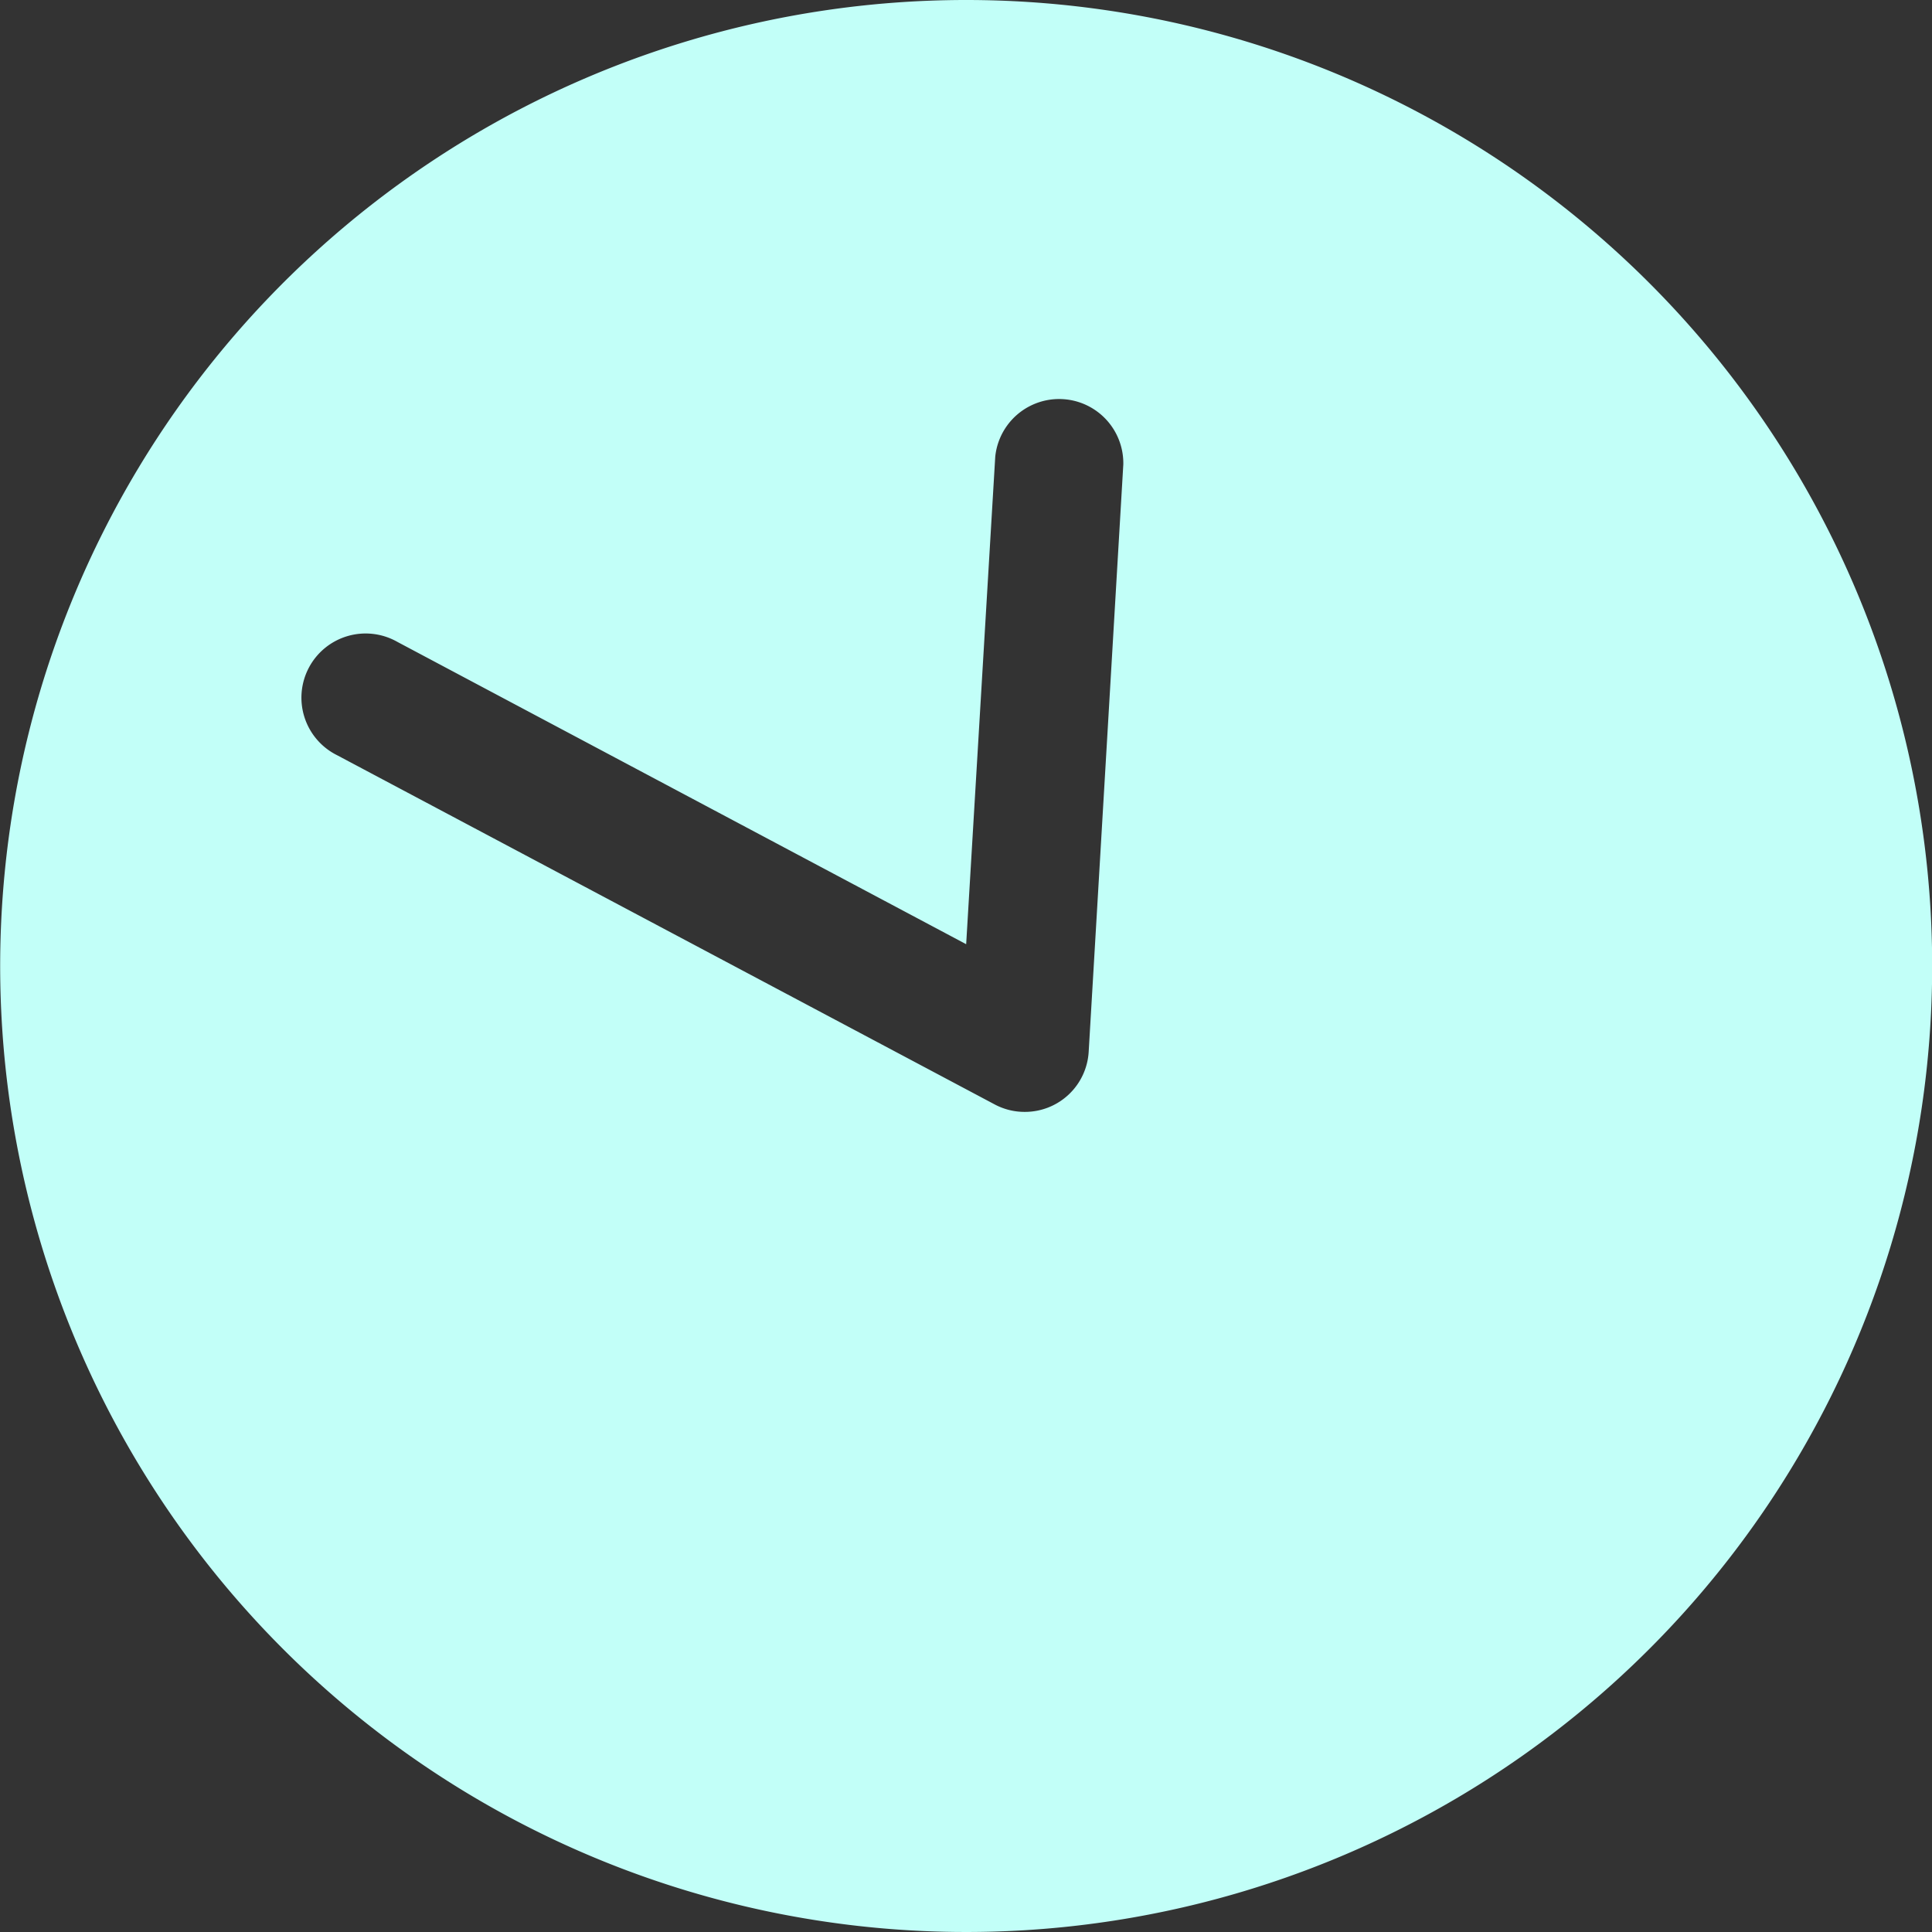 <svg xmlns="http://www.w3.org/2000/svg" viewBox="0 0 111.64 111.64"><rect x="0" y="0" width="111.64" height="111.64" fill="#333333" stroke="none"/><defs><style>.cls-1{fill:#c2fff8;}</style></defs><title>Asset 18</title><g id="Layer_2" data-name="Layer 2"><g id="Layer_1-2" data-name="Layer 1"><path class="cls-1" d="M55.82,0a55.82,55.82,0,1,0,55.83,55.82A55.82,55.82,0,0,0,55.82,0Zm9.09,26.84-2,33.92a3.69,3.69,0,0,1-3.7,3.49,3.67,3.67,0,0,1-1.73-.43l-38-20.18a3.71,3.71,0,1,1,3.48-6.55L55.83,54.56l1.68-28.17a3.71,3.71,0,0,1,7.4.45Z"/></g></g></svg>